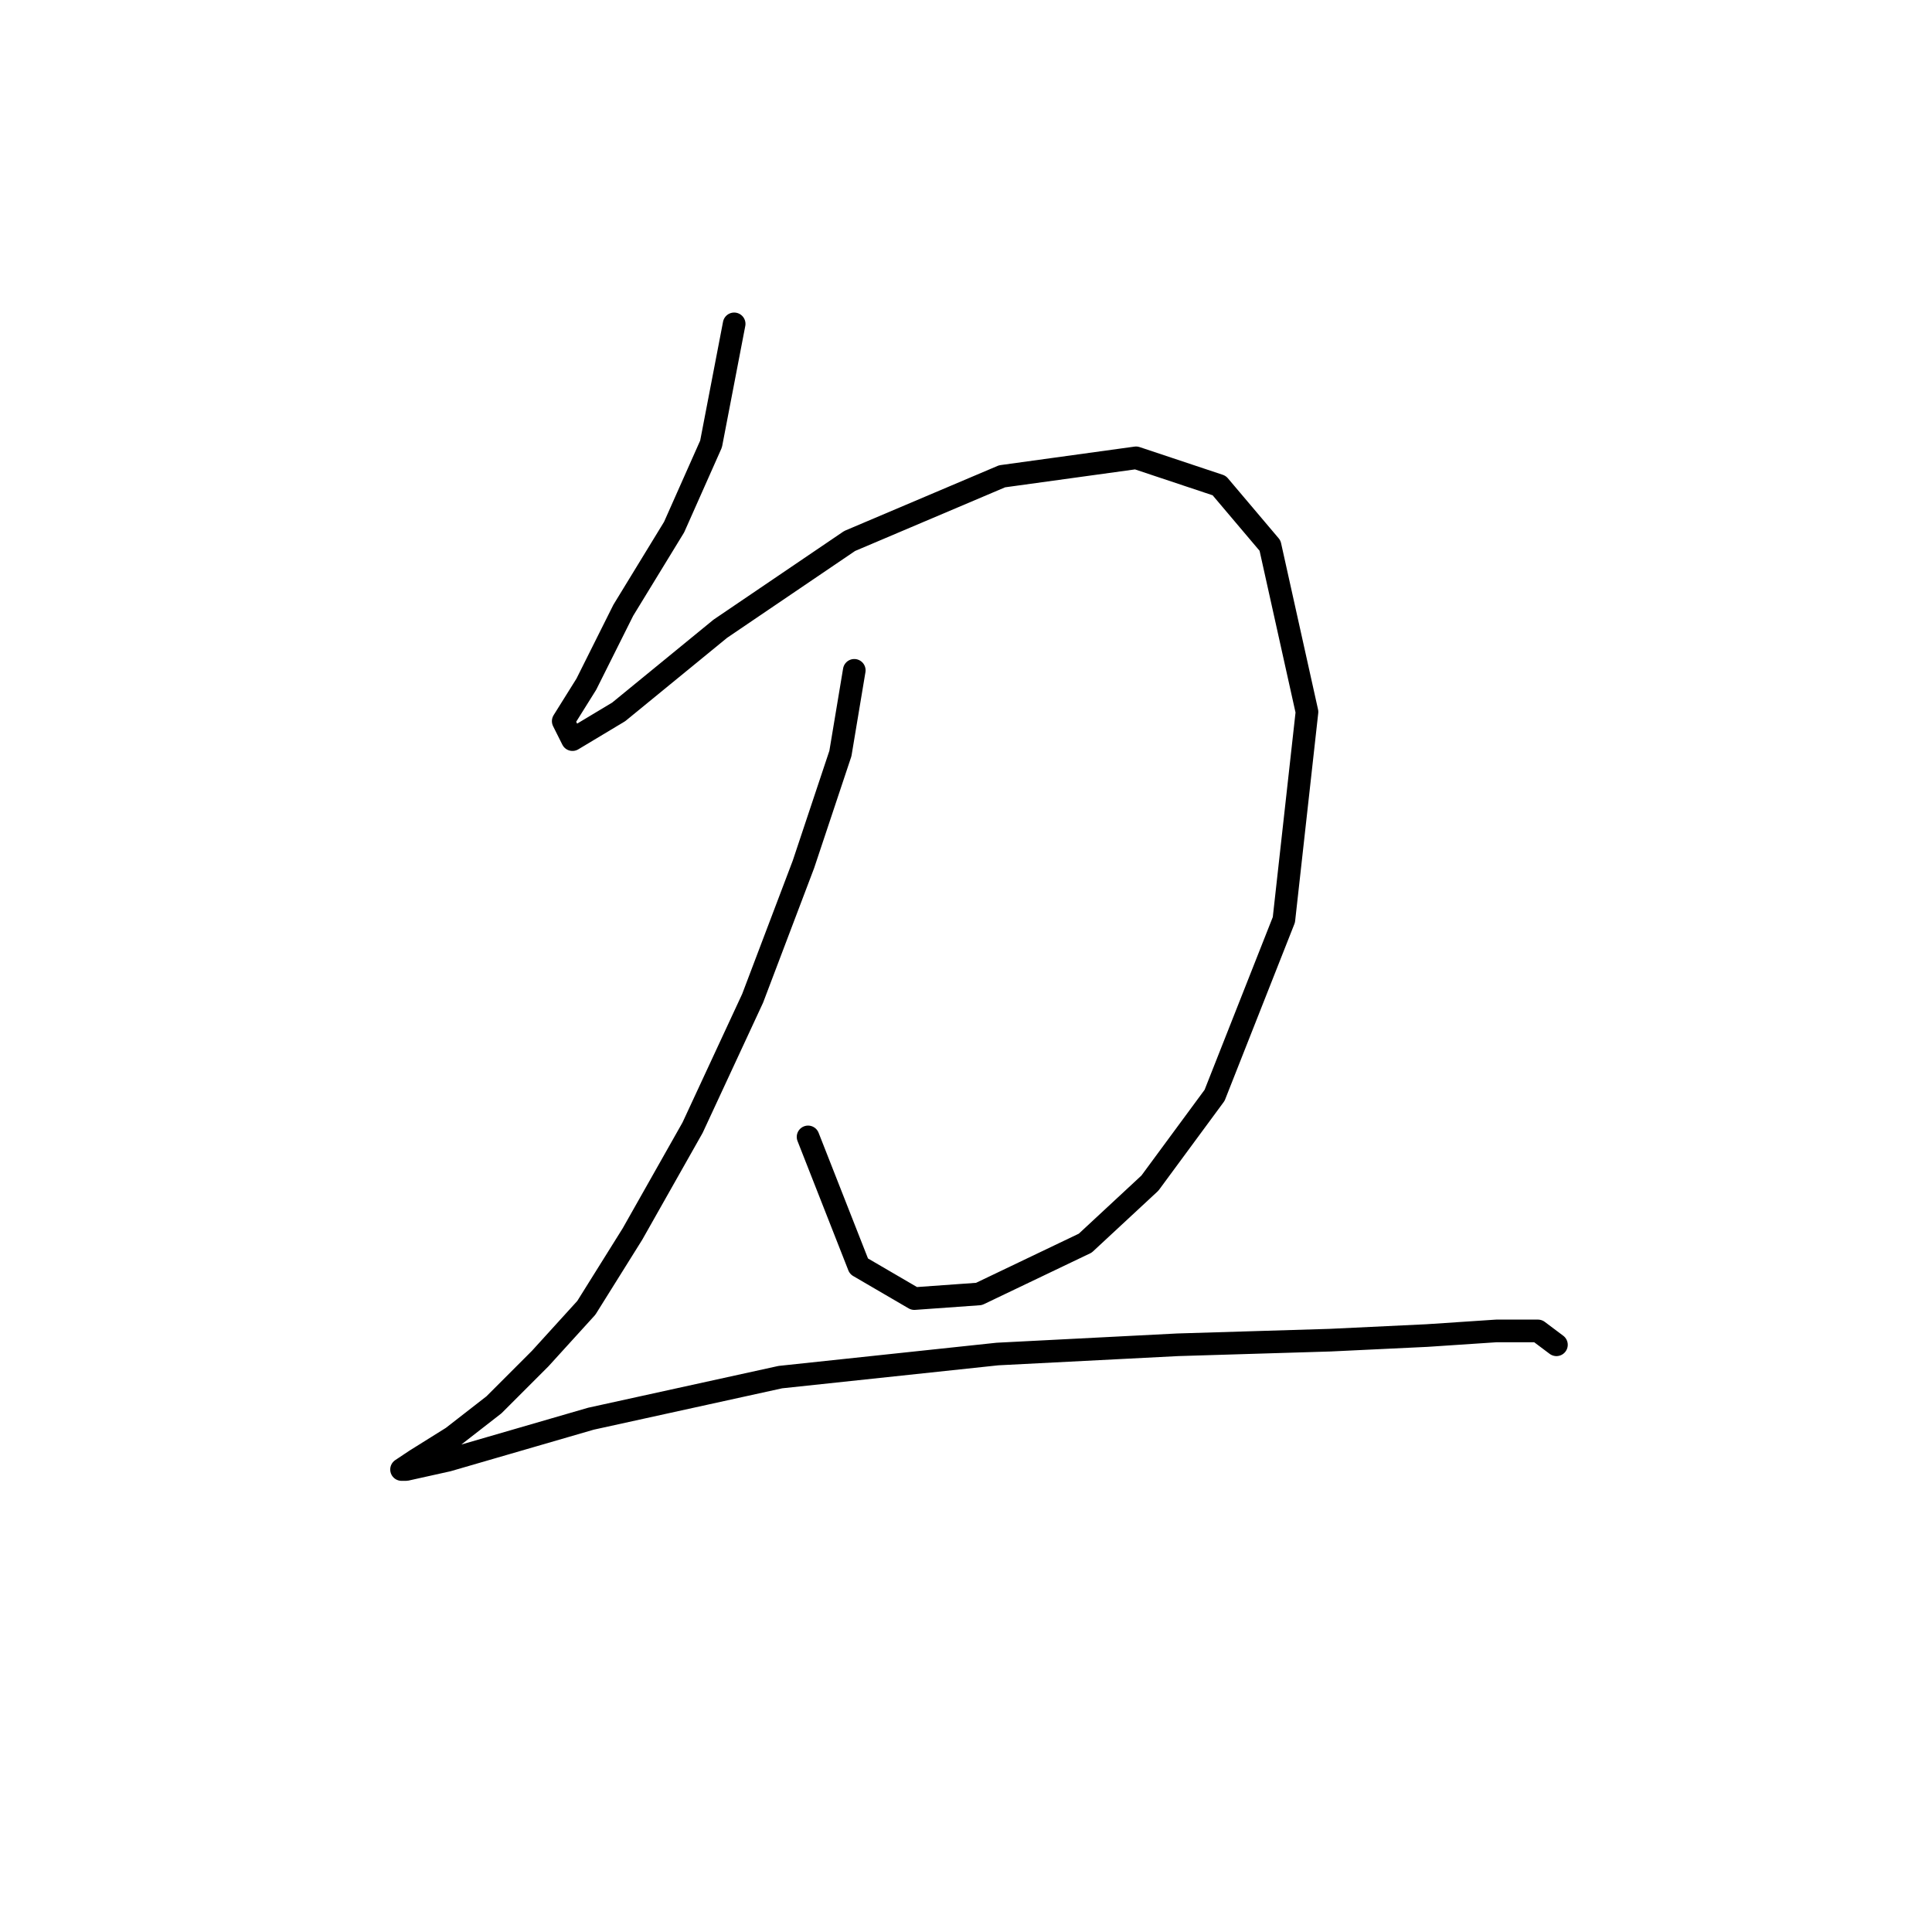 <?xml version="1.0" standalone="no"?>
    <svg width="256" height="256" xmlns="http://www.w3.org/2000/svg" version="1.1">
    <polyline stroke="black" stroke-width="3" stroke-linecap="round" fill="transparent" stroke-linejoin="round" points="97.28 42.914 94.219 58.829 89.322 69.847 82.589 80.865 77.692 90.658 74.631 95.555 75.856 98.004 81.977 94.331 95.443 83.313 112.582 71.683 132.782 63.113 150.534 60.665 161.552 64.338 168.285 72.295 173.182 94.331 170.121 121.876 160.939 145.137 152.37 156.767 143.8 164.724 129.722 171.457 121.152 172.07 113.807 167.785 107.073 150.646 107.073 150.646 " />
        <polyline stroke="black" stroke-width="3" stroke-linecap="round" fill="transparent" stroke-linejoin="round" points="113.195 88.822 111.358 99.84 106.461 114.531 99.728 132.282 91.771 149.421 83.813 163.5 77.692 173.294 71.571 180.027 65.45 186.148 59.941 190.433 55.044 193.494 53.207 194.718 53.82 194.718 59.329 193.494 78.304 187.985 103.401 182.475 132.17 179.415 156.042 178.191 176.242 177.579 189.097 176.966 198.278 176.354 203.787 176.354 206.236 178.191 206.236 178.191 " />
        </svg>